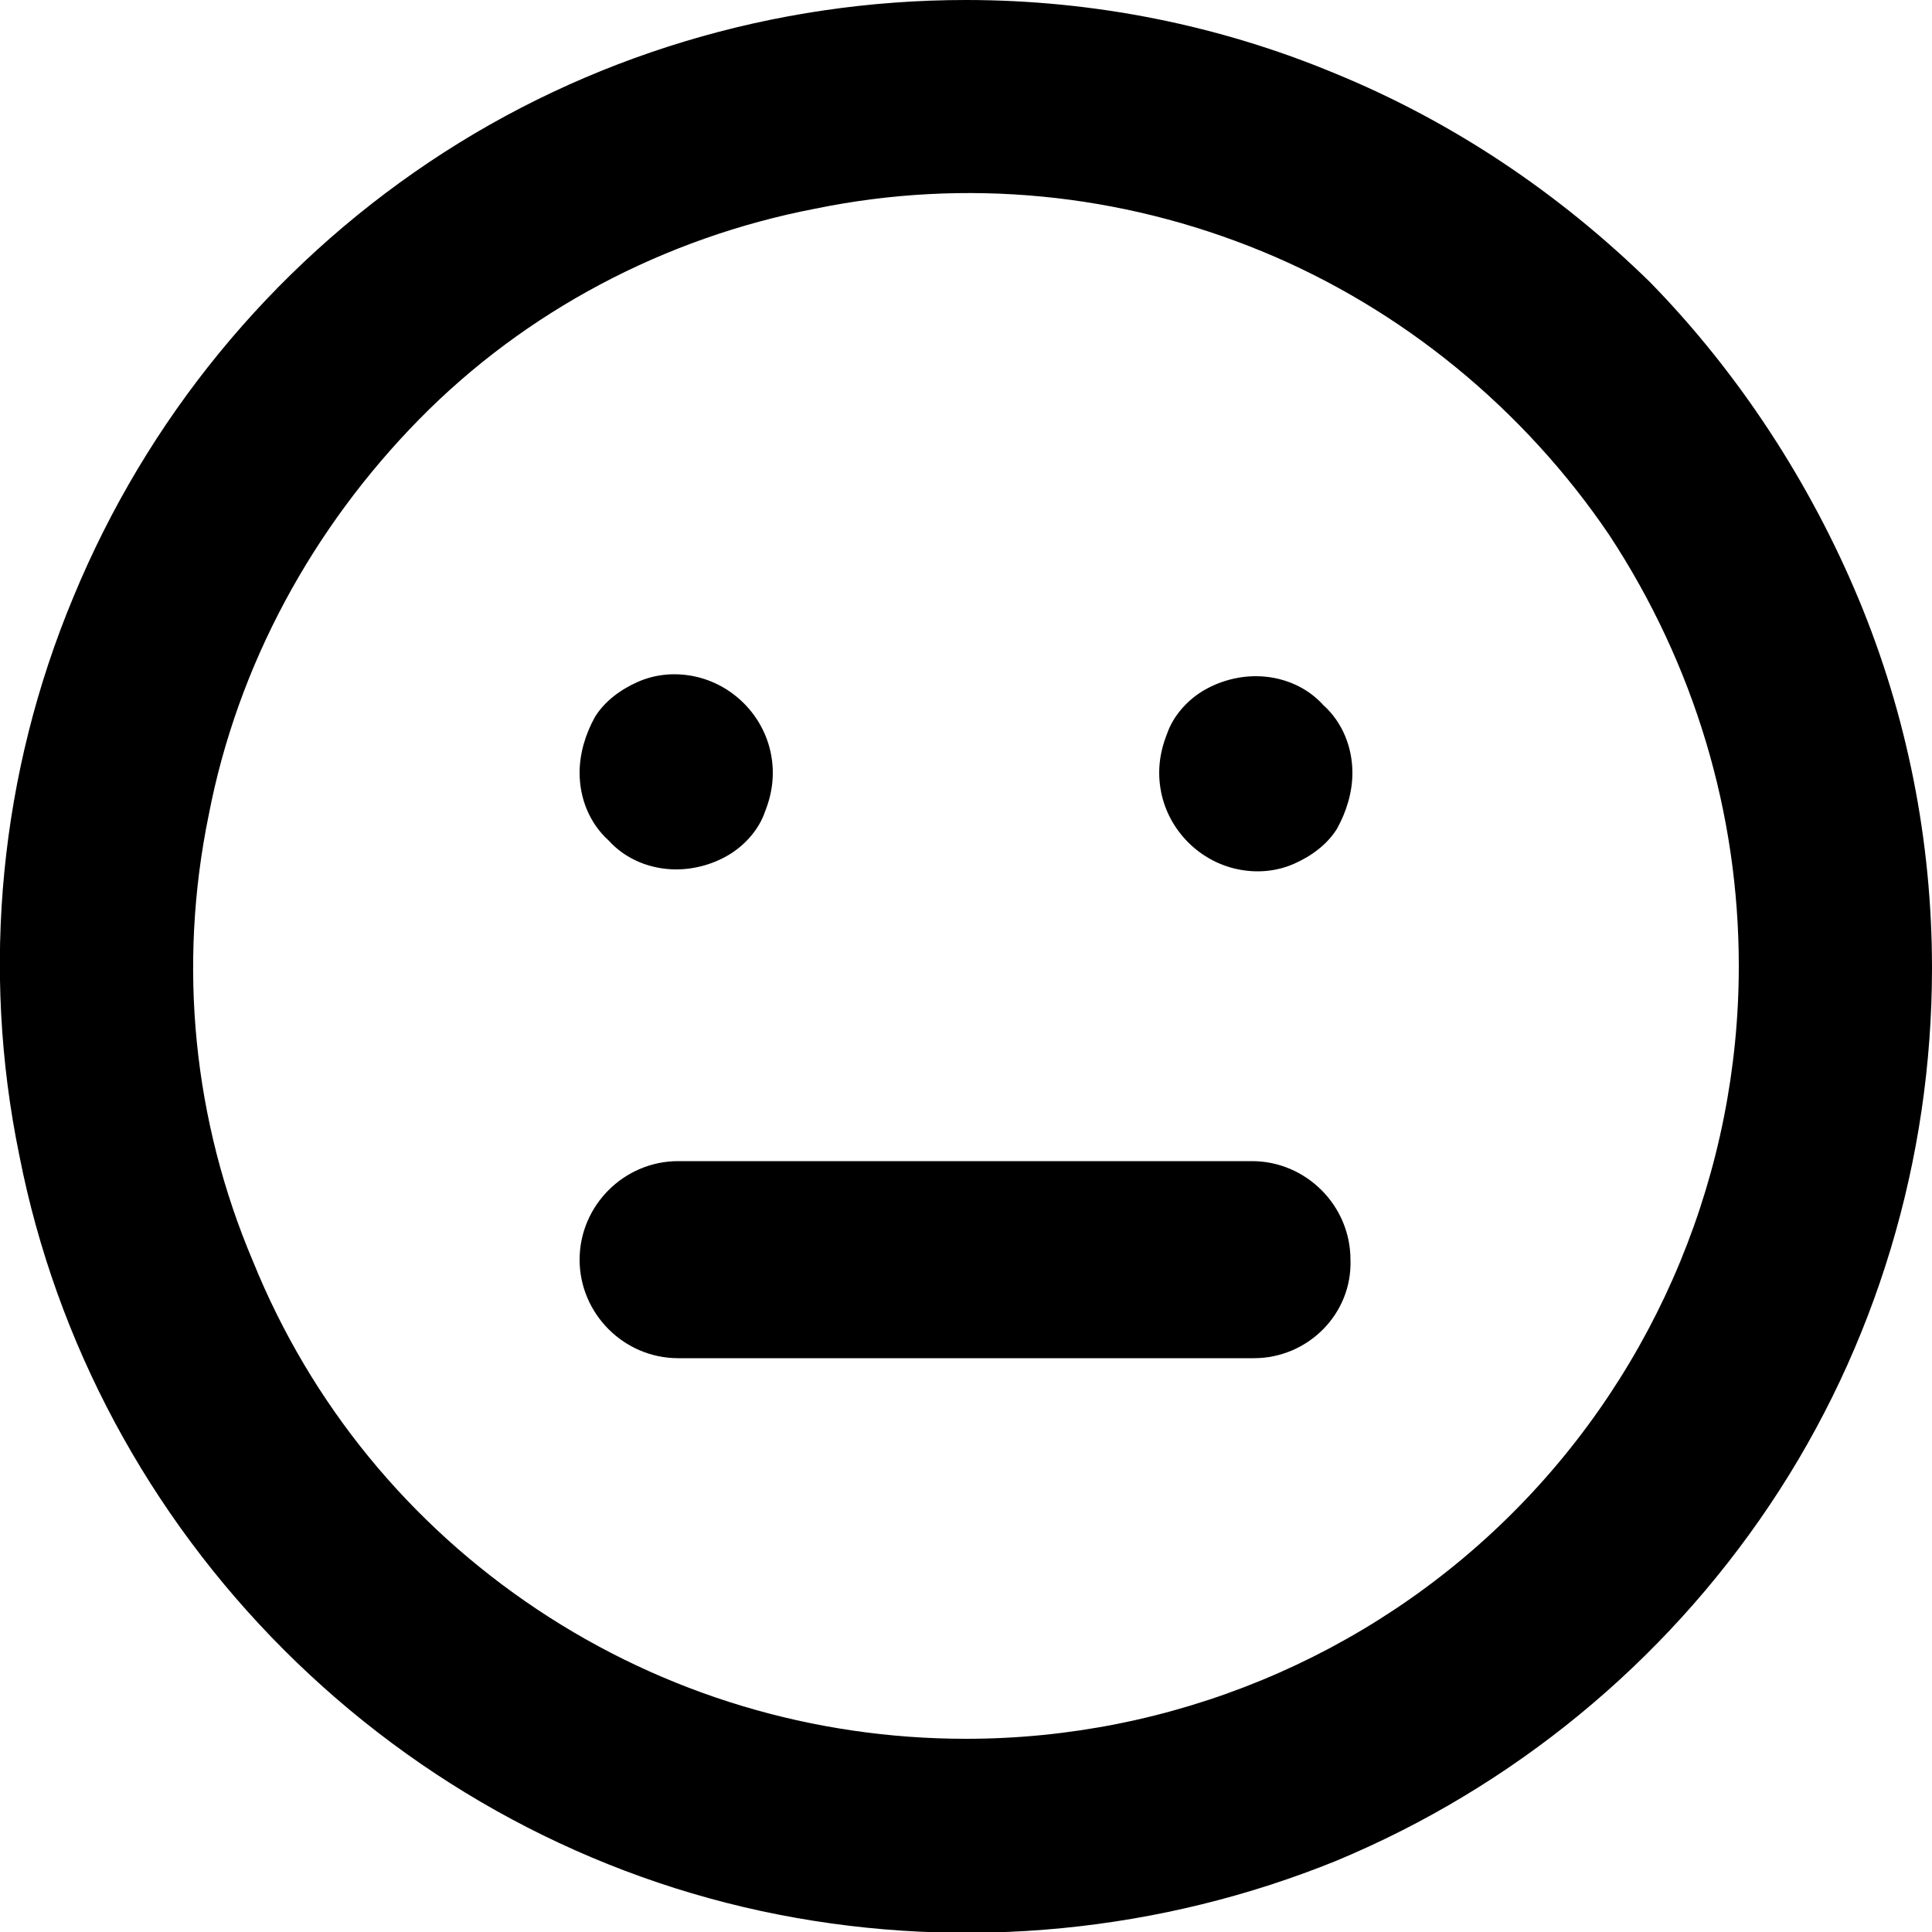 <?xml version="1.0" encoding="utf-8"?>
<!-- Generator: Adobe Illustrator 27.2.0, SVG Export Plug-In . SVG Version: 6.00 Build 0)  -->
<svg version="1.1" id="Layer_1" xmlns="http://www.w3.org/2000/svg" xmlns:xlink="http://www.w3.org/1999/xlink" x="0px" y="0px"
	 viewBox="0 0 100 100" style="enable-background:new 0 0 100 100;" xml:space="preserve">
<path d="M35,45c1,0,2-0.3,2.8-0.8s1.5-1.3,1.8-2.2c0.4-1,0.5-2,0.3-3c-0.2-1-0.7-1.9-1.4-2.6c-0.7-0.7-1.6-1.2-2.6-1.4
	s-2-0.1-2.9,0.3c-0.9,0.4-1.7,1-2.2,1.8C30.3,38,30,39,30,40c0,1.3,0.5,2.6,1.5,3.5C32.4,44.5,33.7,45,35,45z M65,35
	c-1,0-2,0.3-2.8,0.8s-1.5,1.3-1.8,2.2c-0.4,1-0.5,2-0.3,3c0.2,1,0.7,1.9,1.4,2.6c0.7,0.7,1.6,1.2,2.6,1.4s2,0.1,2.9-0.3
	c0.9-0.4,1.7-1,2.2-1.8C69.7,42,70,41,70,40c0-1.3-0.5-2.6-1.5-3.5C67.6,35.5,66.3,35,65,35z M50,0c-9.9,0-19.6,2.9-27.8,8.4
	S7.6,21.7,3.8,30.9C0,40-1,50.1,1,59.8c1.9,9.7,6.7,18.6,13.7,25.6s15.9,11.8,25.6,13.7c9.7,1.9,19.8,0.9,28.9-2.8
	c9.1-3.8,16.9-10.2,22.4-18.4S100,60,100,50.1c0-6.6-1.3-13.1-3.8-19.1S90,19.3,85.4,14.6C80.7,10,75.2,6.3,69.1,3.8
	C63.1,1.3,56.6,0,50,0z M50,90c-7.9,0-15.6-2.3-22.2-6.7c-6.6-4.4-11.7-10.6-14.7-18C10,58,9.2,50,10.8,42.2
	c1.5-7.8,5.4-14.9,10.9-20.5s12.7-9.4,20.5-10.9C50,9.2,58,10,65.3,13s13.6,8.2,18,14.7C87.7,34.4,90,42.1,90,50
	c0,10.6-4.2,20.8-11.7,28.3S60.6,90,50,90z M64.9,70.3H35.1c-2.8,0-5.1-2.3-5.1-5.1v0c0-2.8,2.3-5.1,5.1-5.1h29.7
	c2.8,0,5.1,2.3,5.1,5.1v0C70,68,67.7,70.3,64.9,70.3z"/>
</svg>
